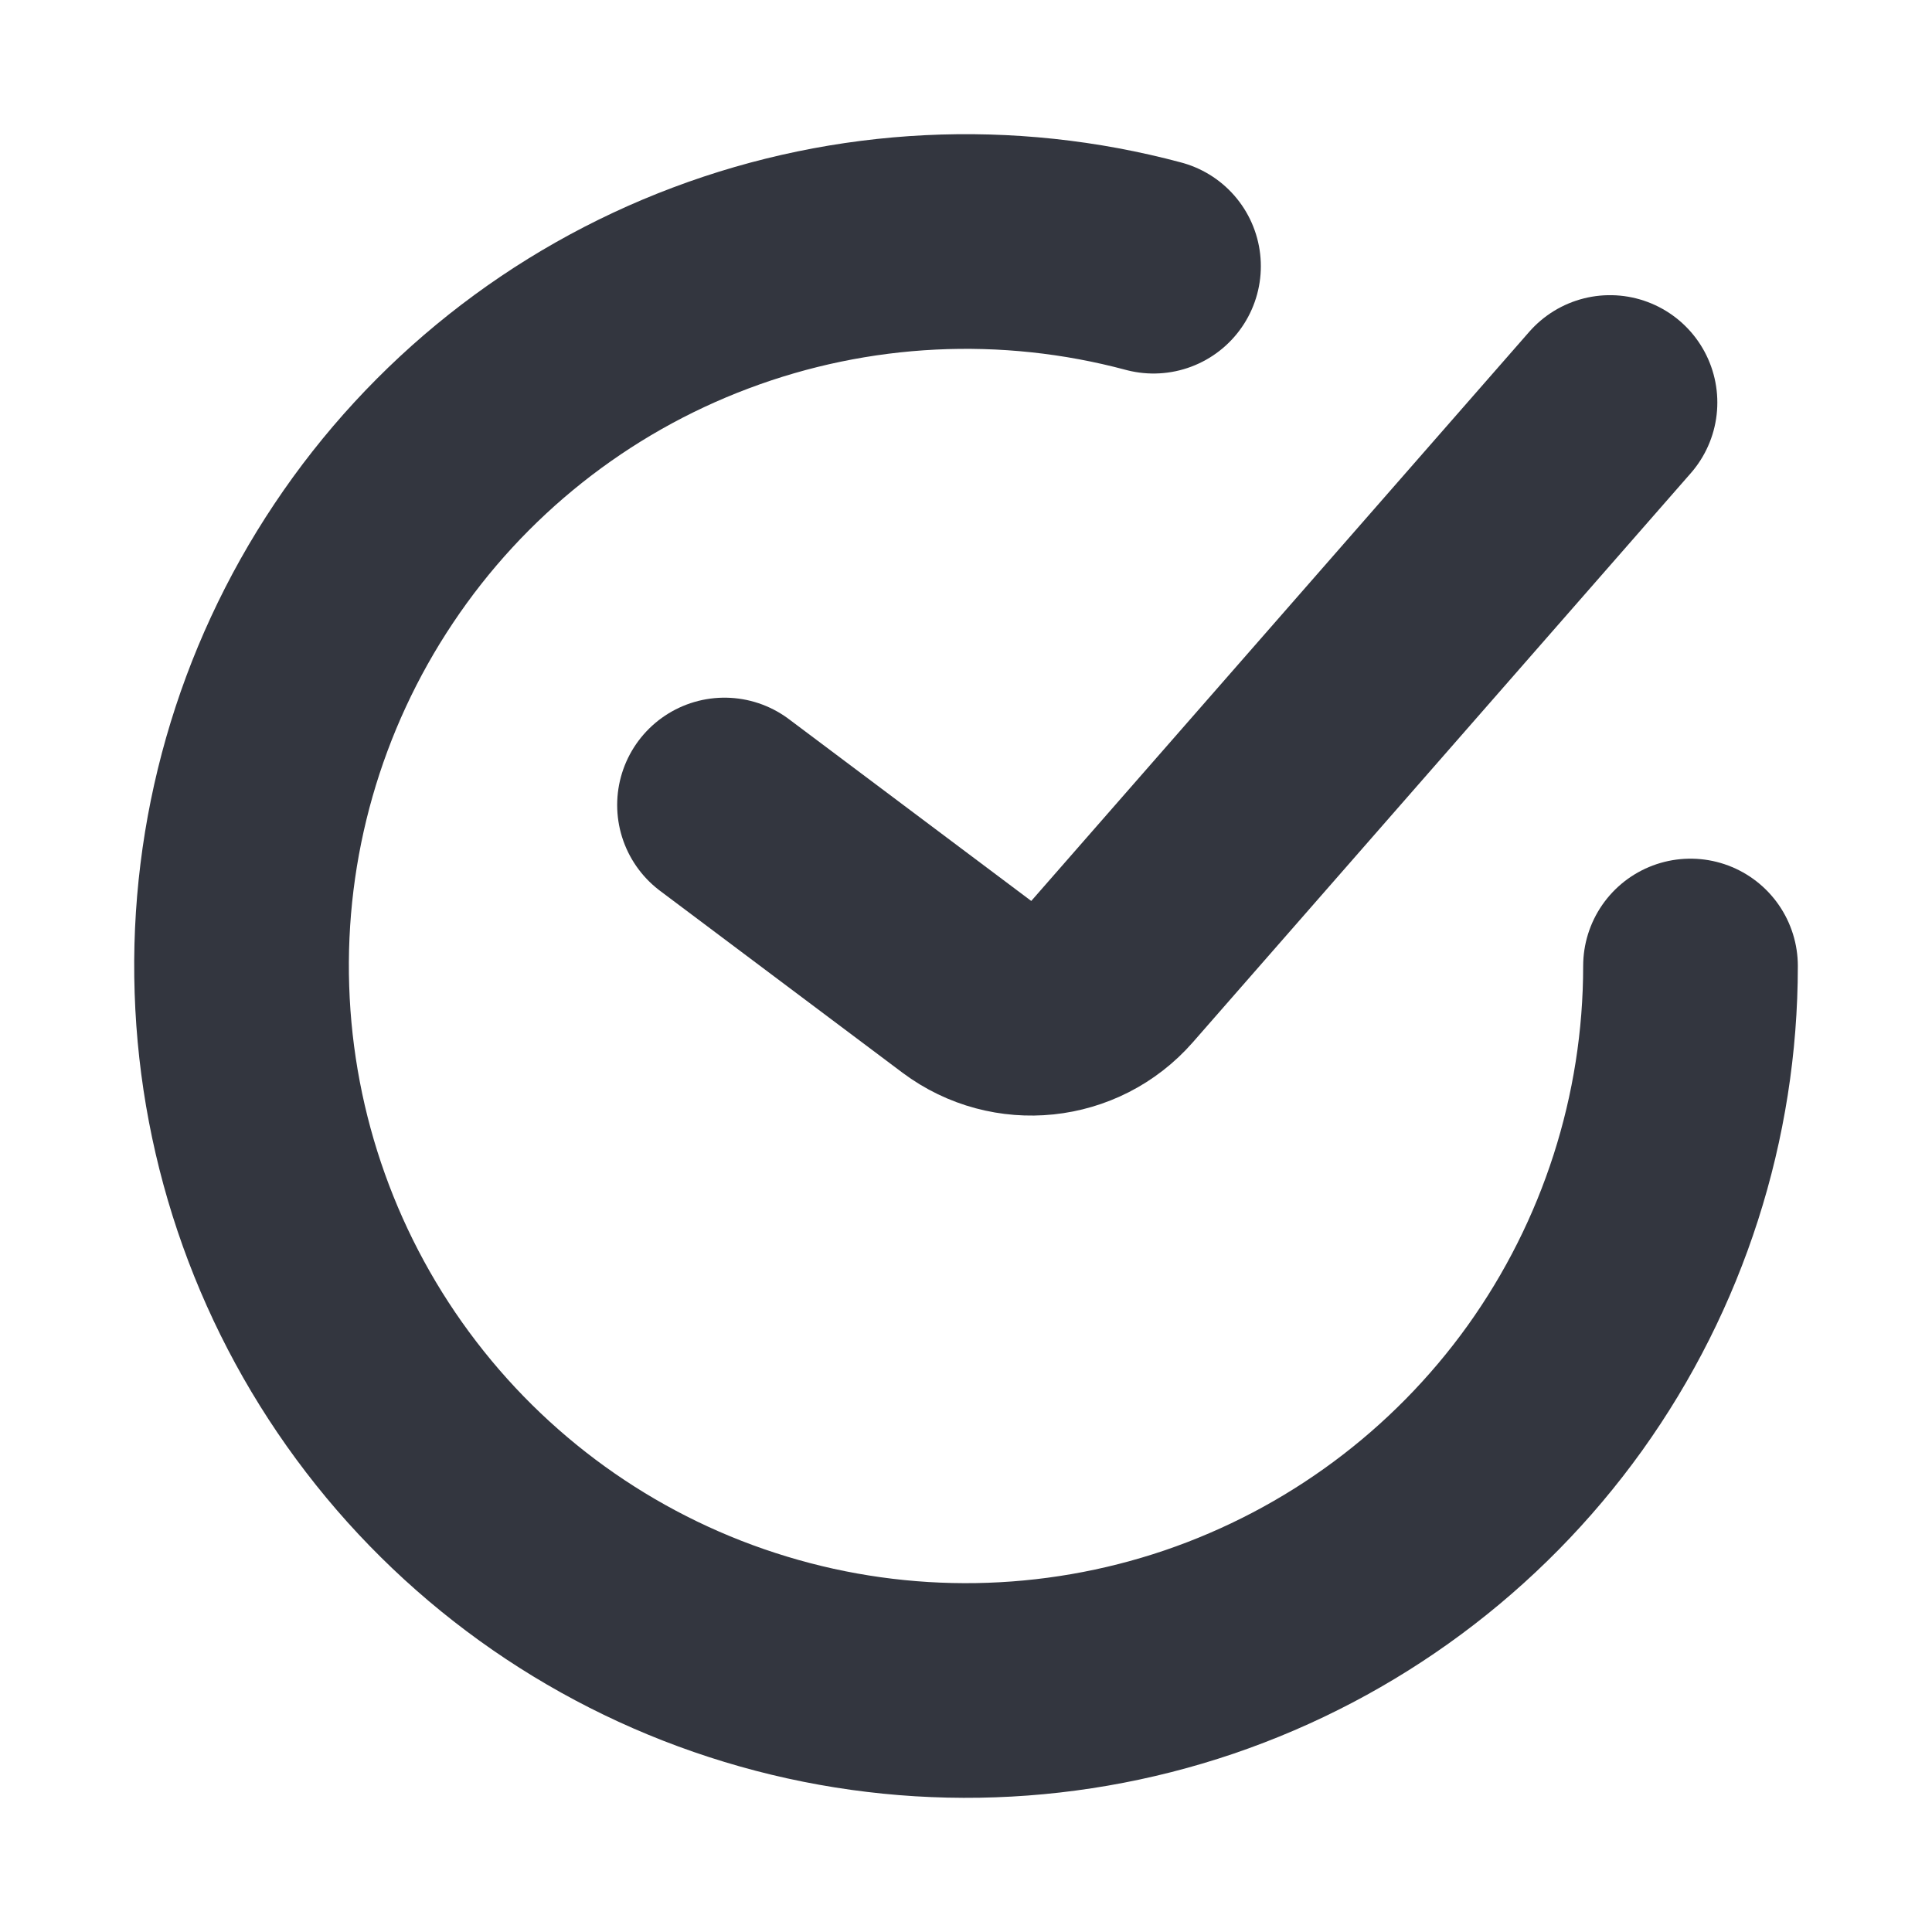 <svg width="18" height="18" viewBox="0 0 18 18" fill="none" xmlns="http://www.w3.org/2000/svg">
<g filter="url(#filter0_f_299_1221)">
<path d="M6.75 7.5L9.008 9.194C9.427 9.507 10.016 9.446 10.361 9.052L15 3.75" stroke="#33363F" stroke-width="2" stroke-linecap="round"/>
<path d="M15.75 9C15.75 10.41 15.308 11.785 14.487 12.932C13.665 14.078 12.505 14.938 11.17 15.392C9.834 15.845 8.39 15.869 7.041 15.459C5.691 15.05 4.503 14.228 3.645 13.109C2.786 11.99 2.3 10.63 2.254 9.221C2.207 7.811 2.604 6.423 3.388 5.25C4.171 4.077 5.302 3.179 6.622 2.683C7.942 2.186 9.385 2.115 10.747 2.48" stroke="#33363F" stroke-width="2" stroke-linecap="round"/>
</g>
<defs>
<filter id="filter0_f_299_1221" x="-1.2" y="-1.2" width="20.4" height="20.4" filterUnits="userSpaceOnUse" color-interpolation-filters="sRGB">
<feFlood flood-opacity="0" result="BackgroundImageFix"/>
<feBlend mode="normal" in="SourceGraphic" in2="BackgroundImageFix" result="shape"/>
<feGaussianBlur stdDeviation="0.6" result="effect1_foregroundBlur_299_1221"/>
</filter>
</defs>
</svg>

